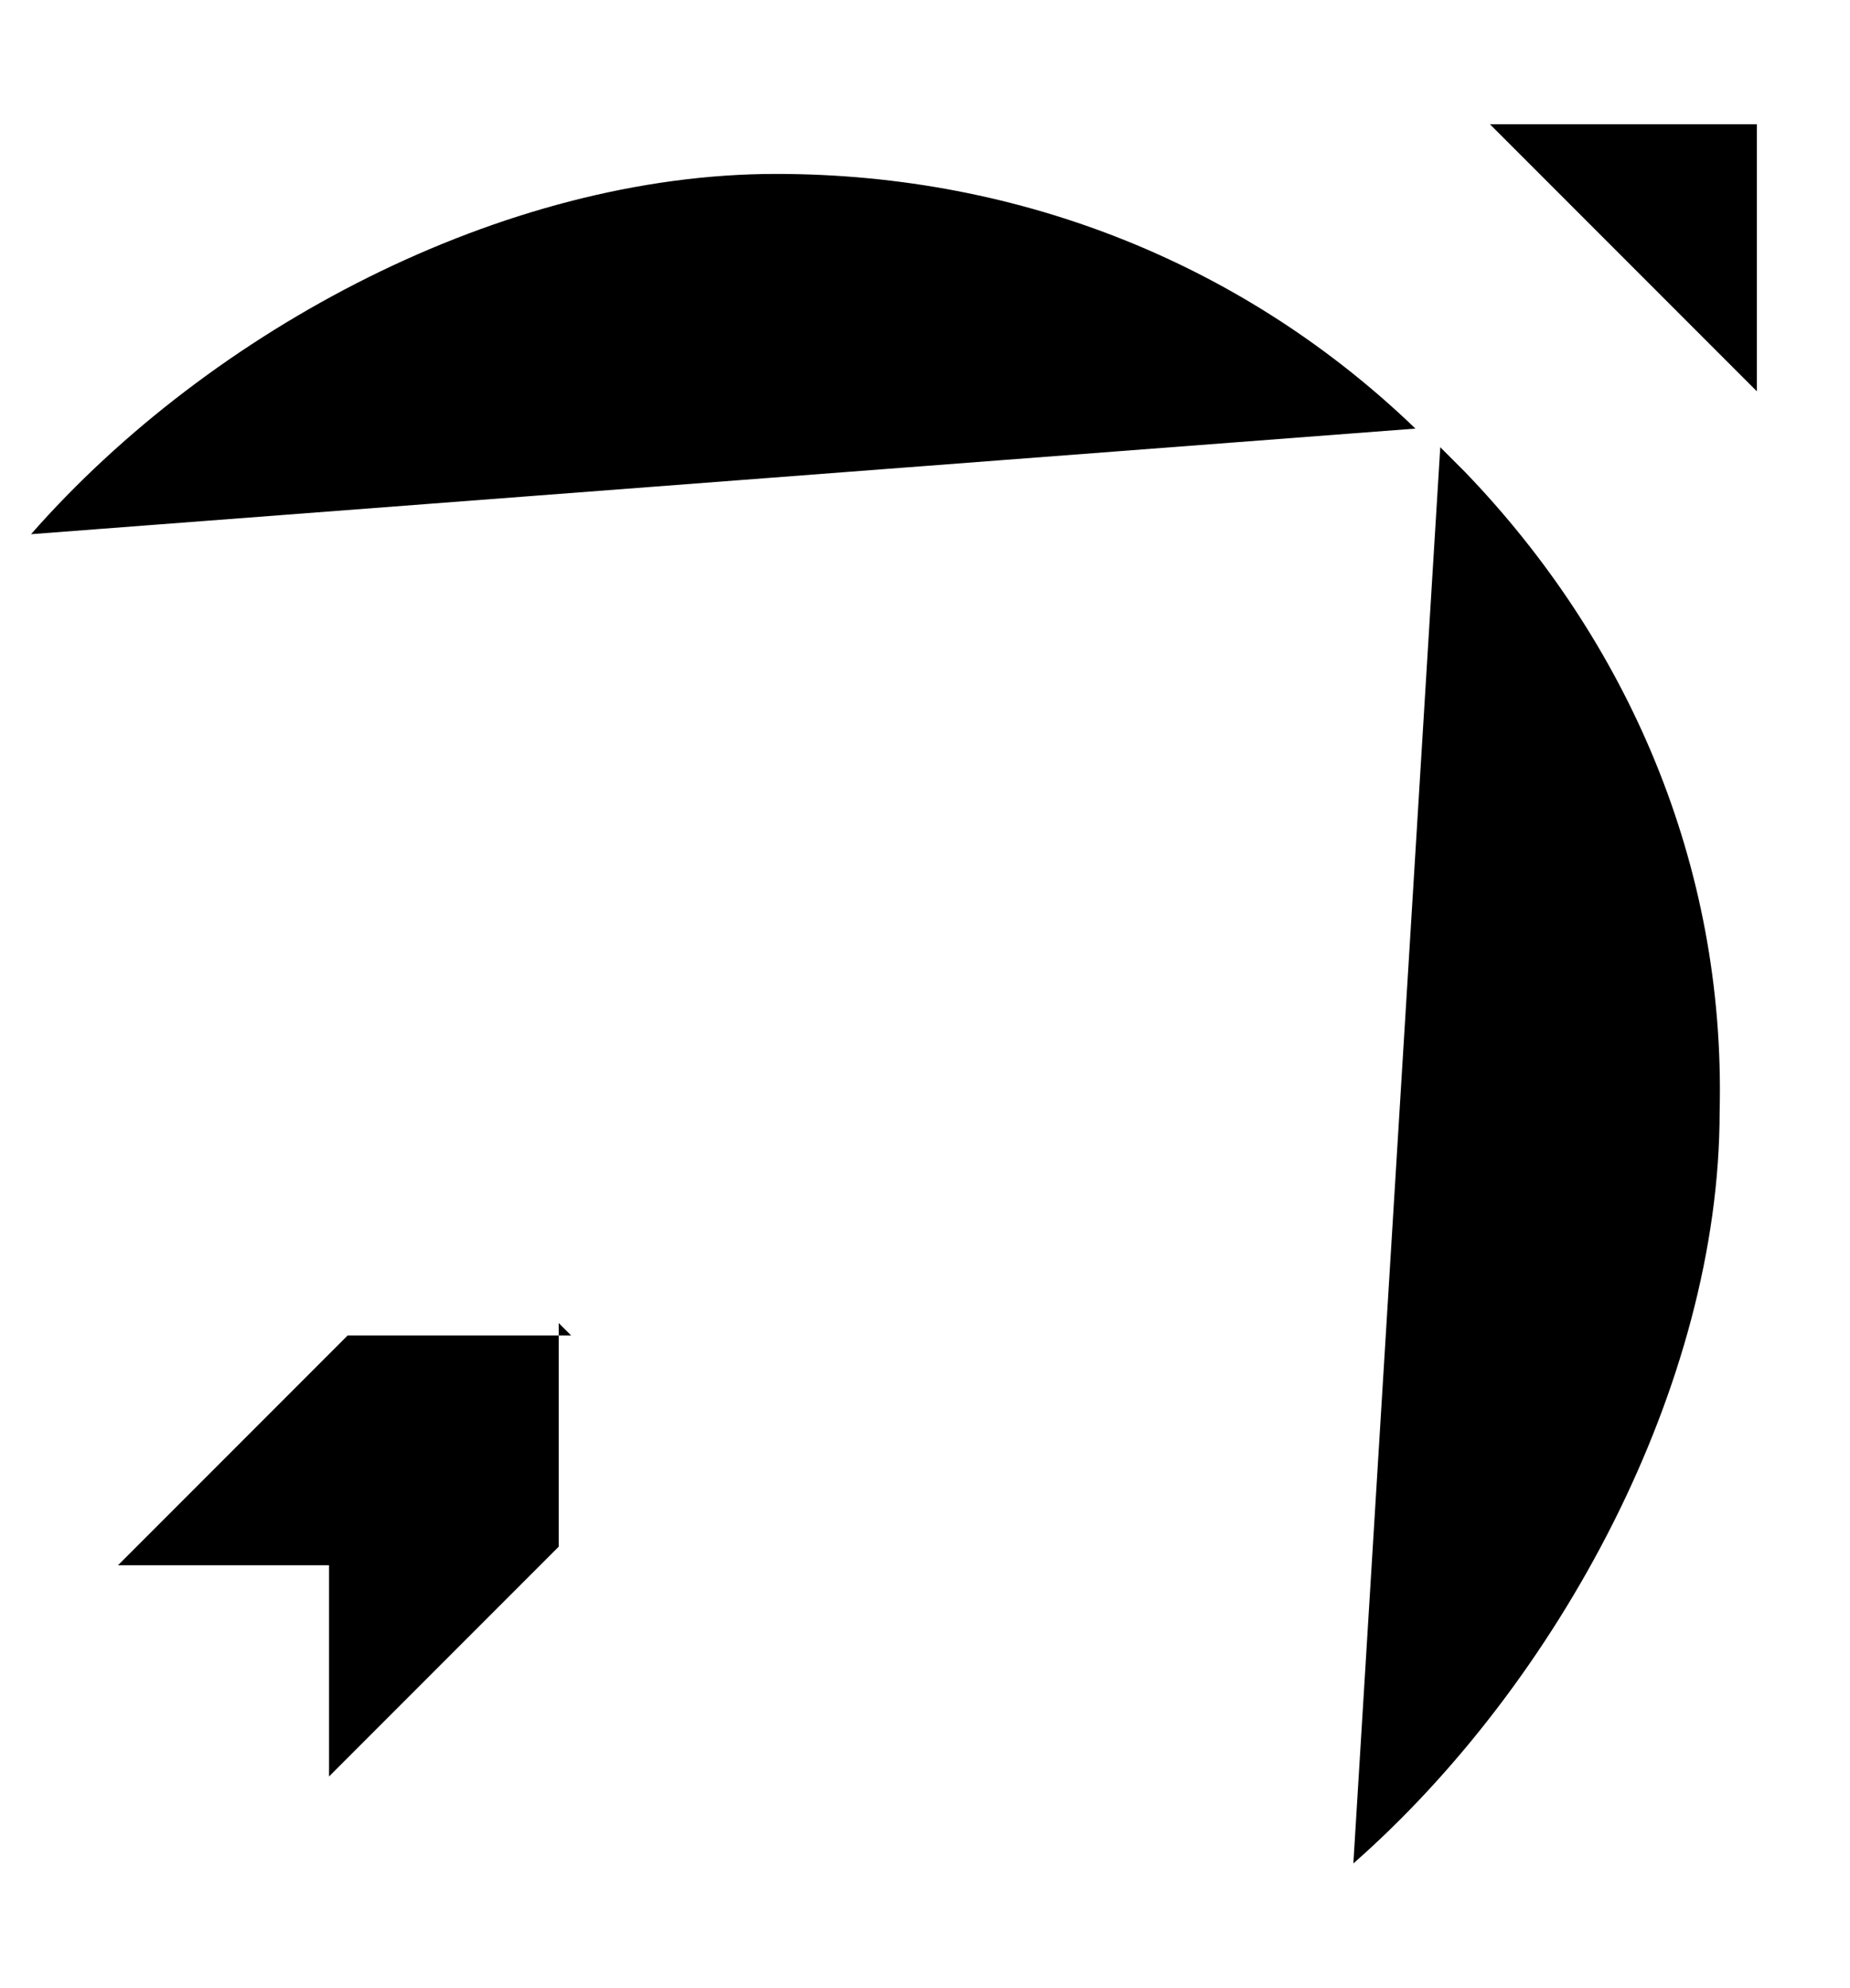 <?xml version="1.0" encoding="utf-8"?>
<!-- Generator: Adobe Illustrator 22.0.1, SVG Export Plug-In . SVG Version: 6.00 Build 0)  -->
<svg version="1.1" id="Слой_1" xmlns="http://www.w3.org/2000/svg" xmlns:xlink="http://www.w3.org/1999/xlink" x="0px" y="0px" viewBox="0 0 29.8 32" style="enable-background:new 0 0 29.8 32;" xml:space="preserve">
	<g>
		<path class="st0" d="M26.6,4.6 M21.8,30c3.3-2.9,5.9-7.7,5.9-12.1c0.1-4-1.5-7.6-4.1-10.3l-0.4-0.4 M21.8,28.5 M12.5,18.6L22.9,29 M9.2,21.5H5.6l-3.7,3.7h3.4v3.4L9,24.9v-3.6 M1.5,7.5l11.3,11.4 M1.9,8.6 M22.8,6.9c-2.7-2.6-6.3-4.1-10.3-4.1 c-4.4,0-9.1,2.5-12,5.8 M25.8,3.9 M21.4,3.8 M28.3,6.3V2H24 M26.6,7.1 M8.6,21.8C8.6,21.8,28,2.4,28,2.4 M22.8,27.4 M26.6,17.9"/>
	</g>
</svg>